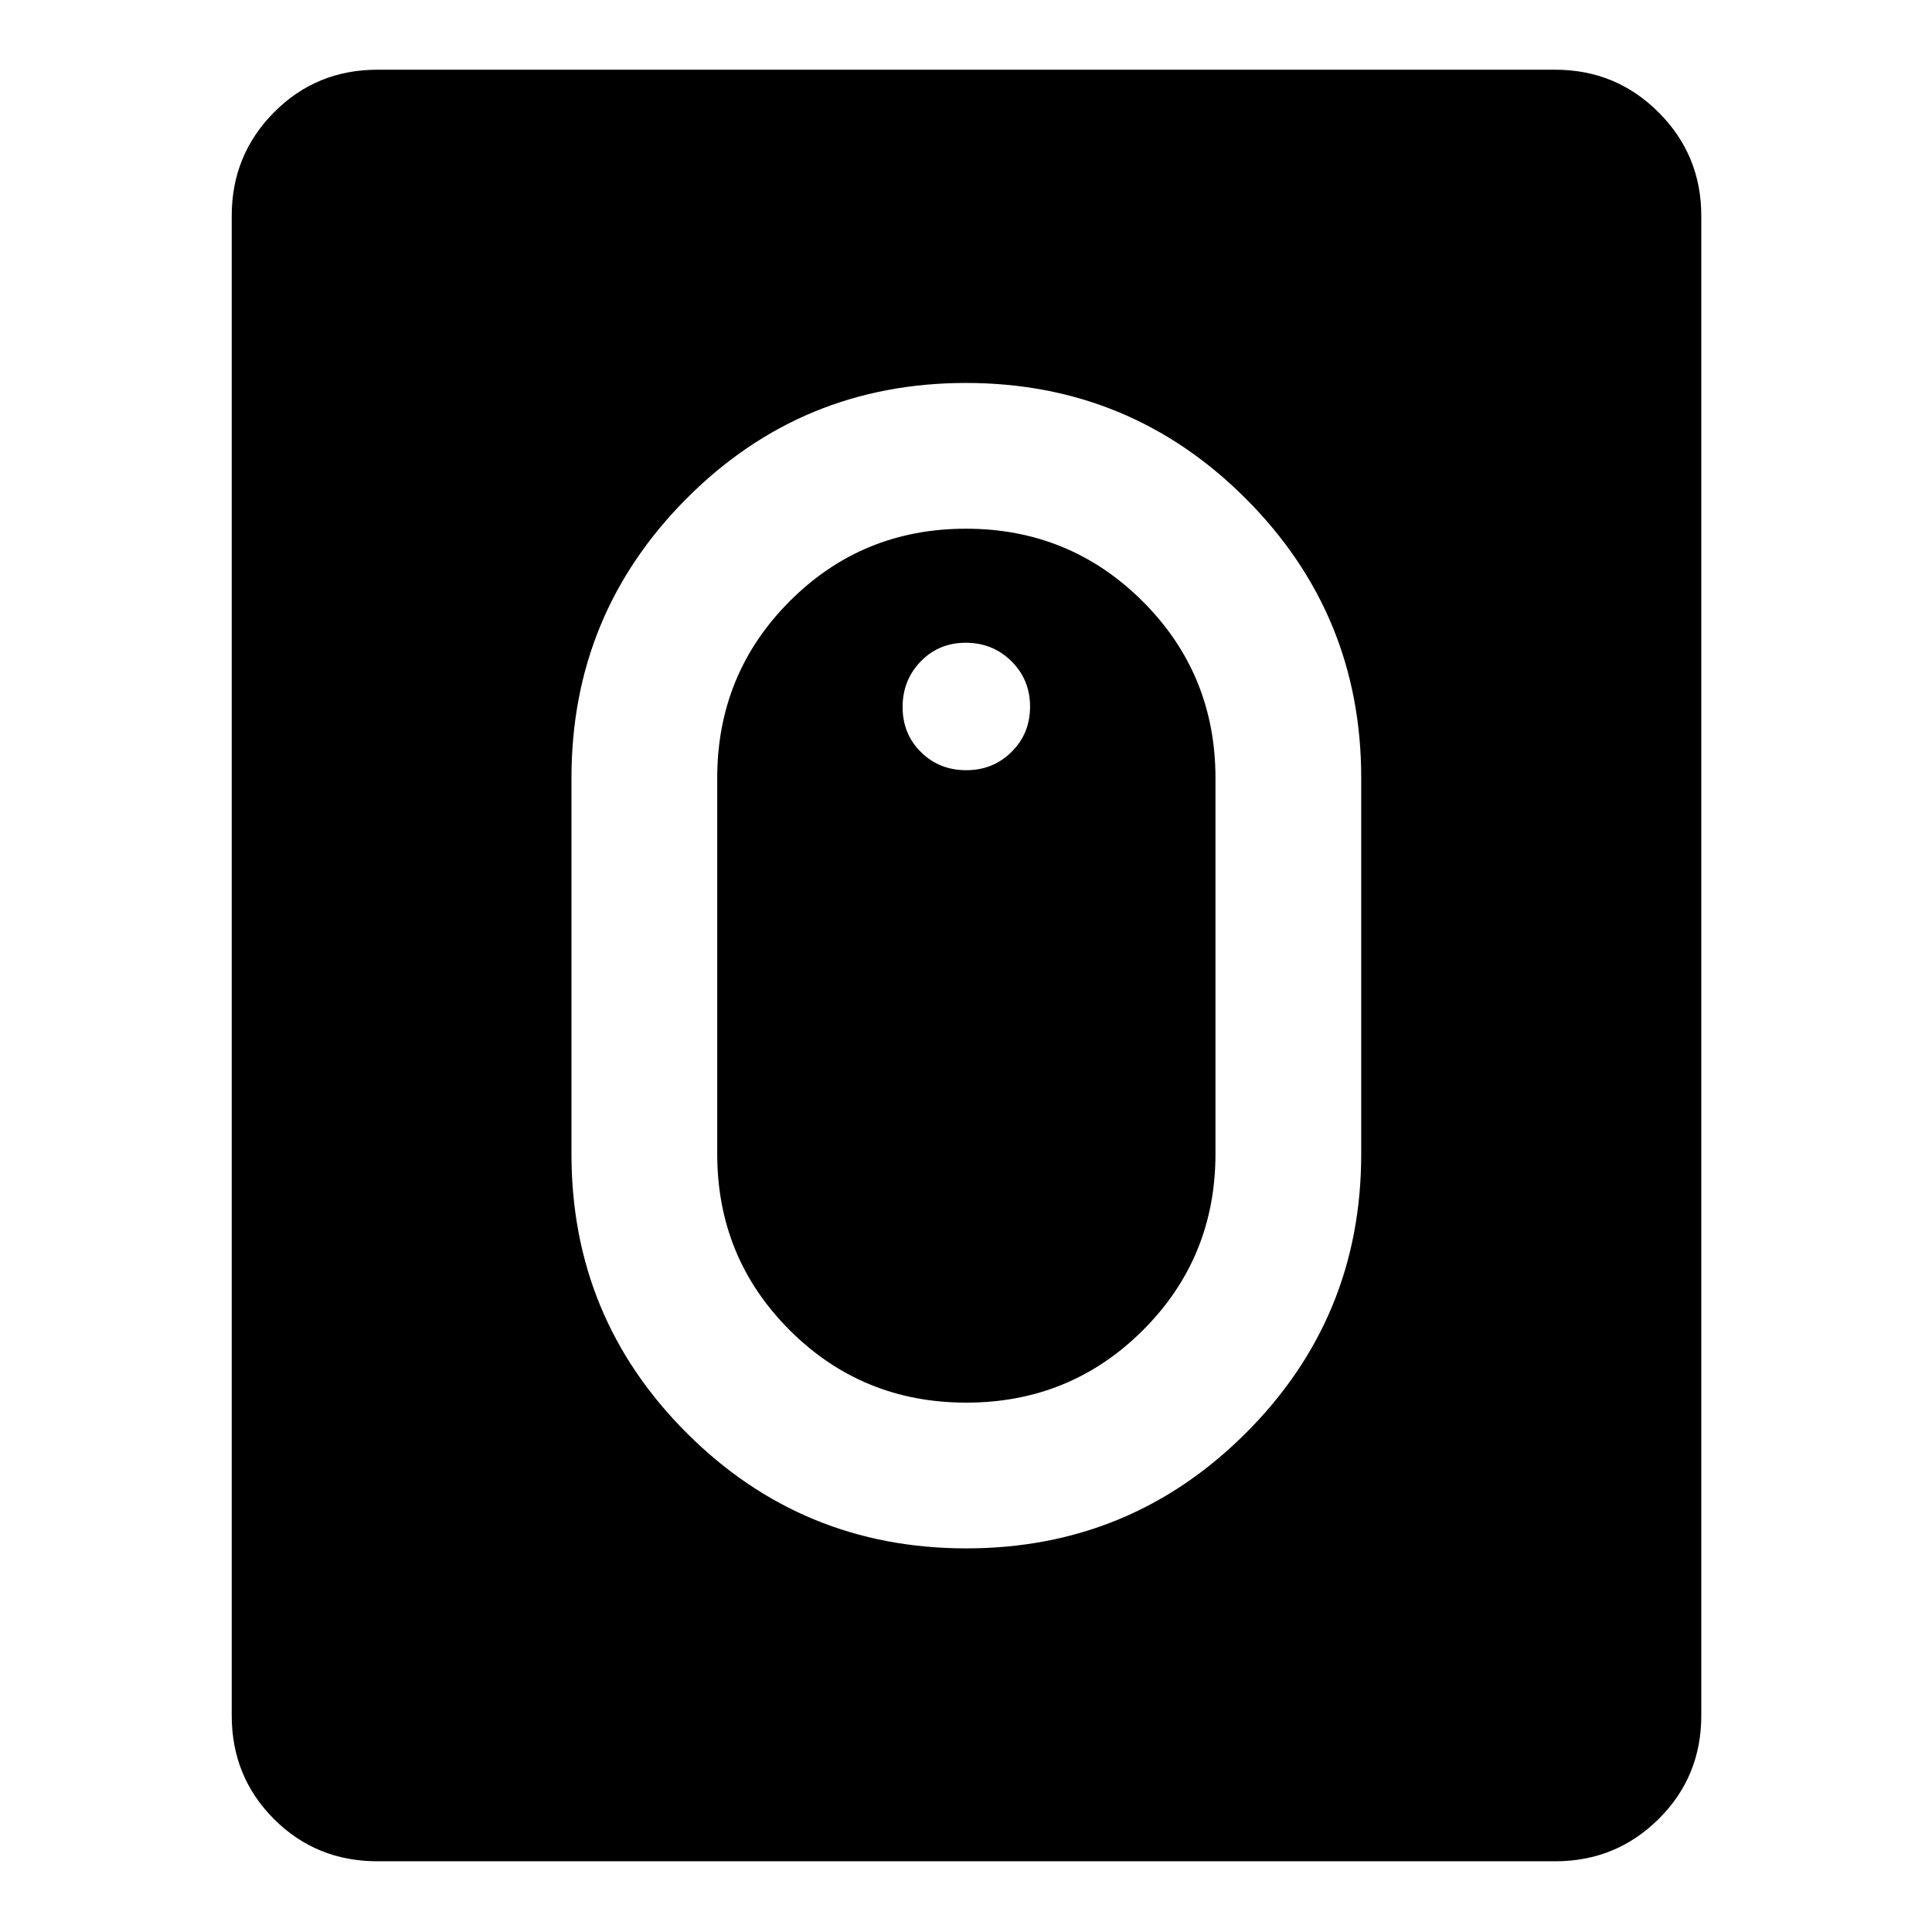<svg xmlns="http://www.w3.org/2000/svg" height="40" viewBox="0 -960 960 960" width="40"><path d="M480.14-190.62q81.52 0 138.88-57.26t57.36-138.62v-187q0-81.36-57.4-138.78-57.4-57.43-139.02-57.43t-138.81 57.43q-57.19 57.42-57.19 138.78v187q0 81.36 57.33 138.62 57.32 57.26 138.85 57.26Zm.01-72.42q-51.73 0-87.75-35.99t-36.02-87.64v-186.66q0-51.79 35.97-87.88 35.97-36.08 87.6-36.08 51.63 0 87.82 36.08 36.19 36.09 36.19 87.88v186.66q0 51.65-36.04 87.64-36.05 35.99-87.77 35.99Zm-.03-314.25q13.38 0 22.55-9.12 9.16-9.11 9.16-22.5 0-13.38-9.28-22.55-9.28-9.16-22.67-9.16-13.38 0-22.38 9.28-9 9.28-9 22.67 0 13.38 9.12 22.38 9.11 9 22.5 9ZM187.56-35.14q-30.43 0-51.43-20.99-20.99-21-20.99-51.43v-745.22q0-30.18 20.99-51.38 21-21.2 51.43-21.2h585.22q30.18 0 51.38 21.2 21.2 21.2 21.2 51.38v745.22q0 30.43-21.2 51.43-21.2 20.99-51.38 20.99H187.56Z"/></svg>